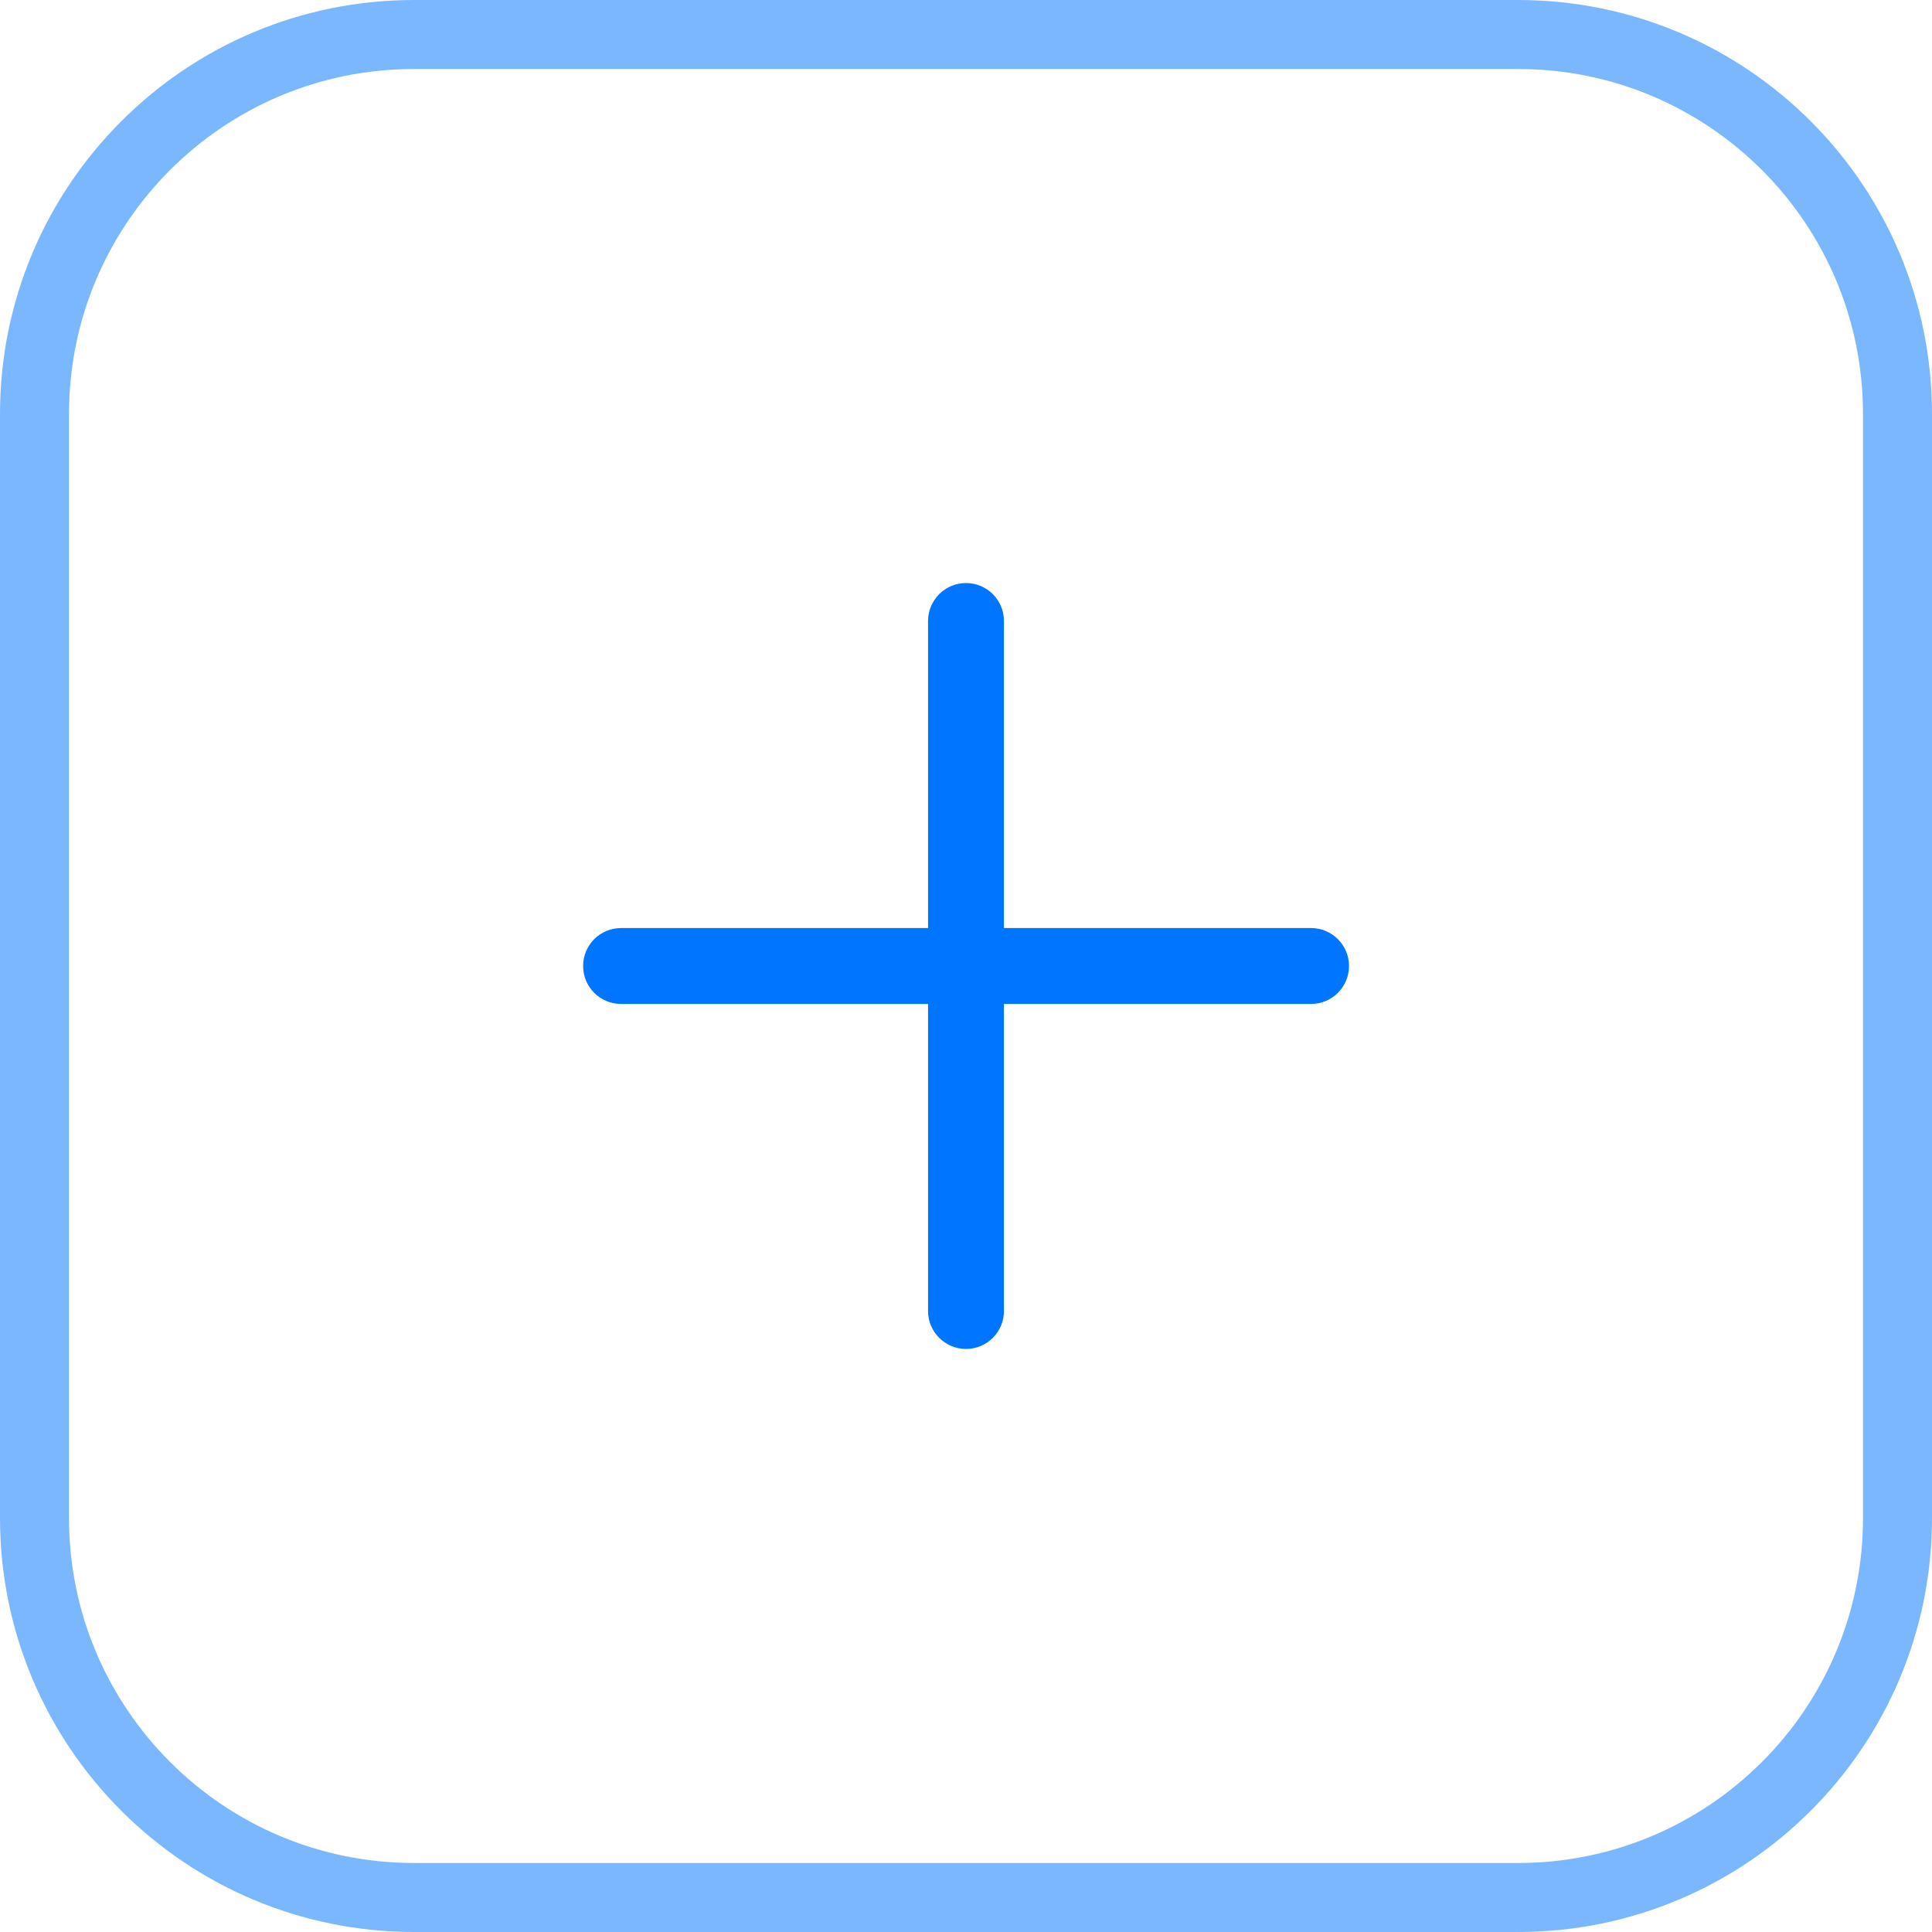 <svg width="28" height="28" viewBox="0 0 28 28" fill="none" xmlns="http://www.w3.org/2000/svg">
<g clip-path="url(#clip0_5061_6075)">
<path opacity="0.52" d="M0.5 6C0.5 2.962 2.963 0.5 6 0.5H22C25.038 0.5 27.5 2.962 27.5 6V22C27.5 25.038 25.038 27.5 22 27.5H6C2.963 27.5 0.5 25.038 0.5 22V6Z" stroke="#0075FF"/>
</g>
<path fill-rule="evenodd" clip-rule="evenodd" d="M14.001 19.55C13.697 19.55 13.45 19.304 13.45 19V14.55H9.001C8.697 14.55 8.451 14.304 8.451 14C8.451 13.696 8.697 13.45 9.001 13.45H13.45V9C13.45 8.696 13.697 8.45 14.001 8.45C14.304 8.45 14.55 8.696 14.55 9V13.45H19.001C19.304 13.45 19.551 13.696 19.551 14C19.551 14.304 19.304 14.55 19.001 14.55H14.55V19C14.55 19.304 14.304 19.55 14.001 19.55Z" fill="#0075FF"/>
<defs>
<clipPath id="clip0_5061_6075">
<path d="M0 6C0 2.686 2.687 0 6 0H22C25.314 0 28 2.686 28 6V22C28 25.314 25.314 28 22 28H6C2.687 28 0 25.314 0 22V6Z" fill="white"/>
</clipPath>
</defs>
</svg>

